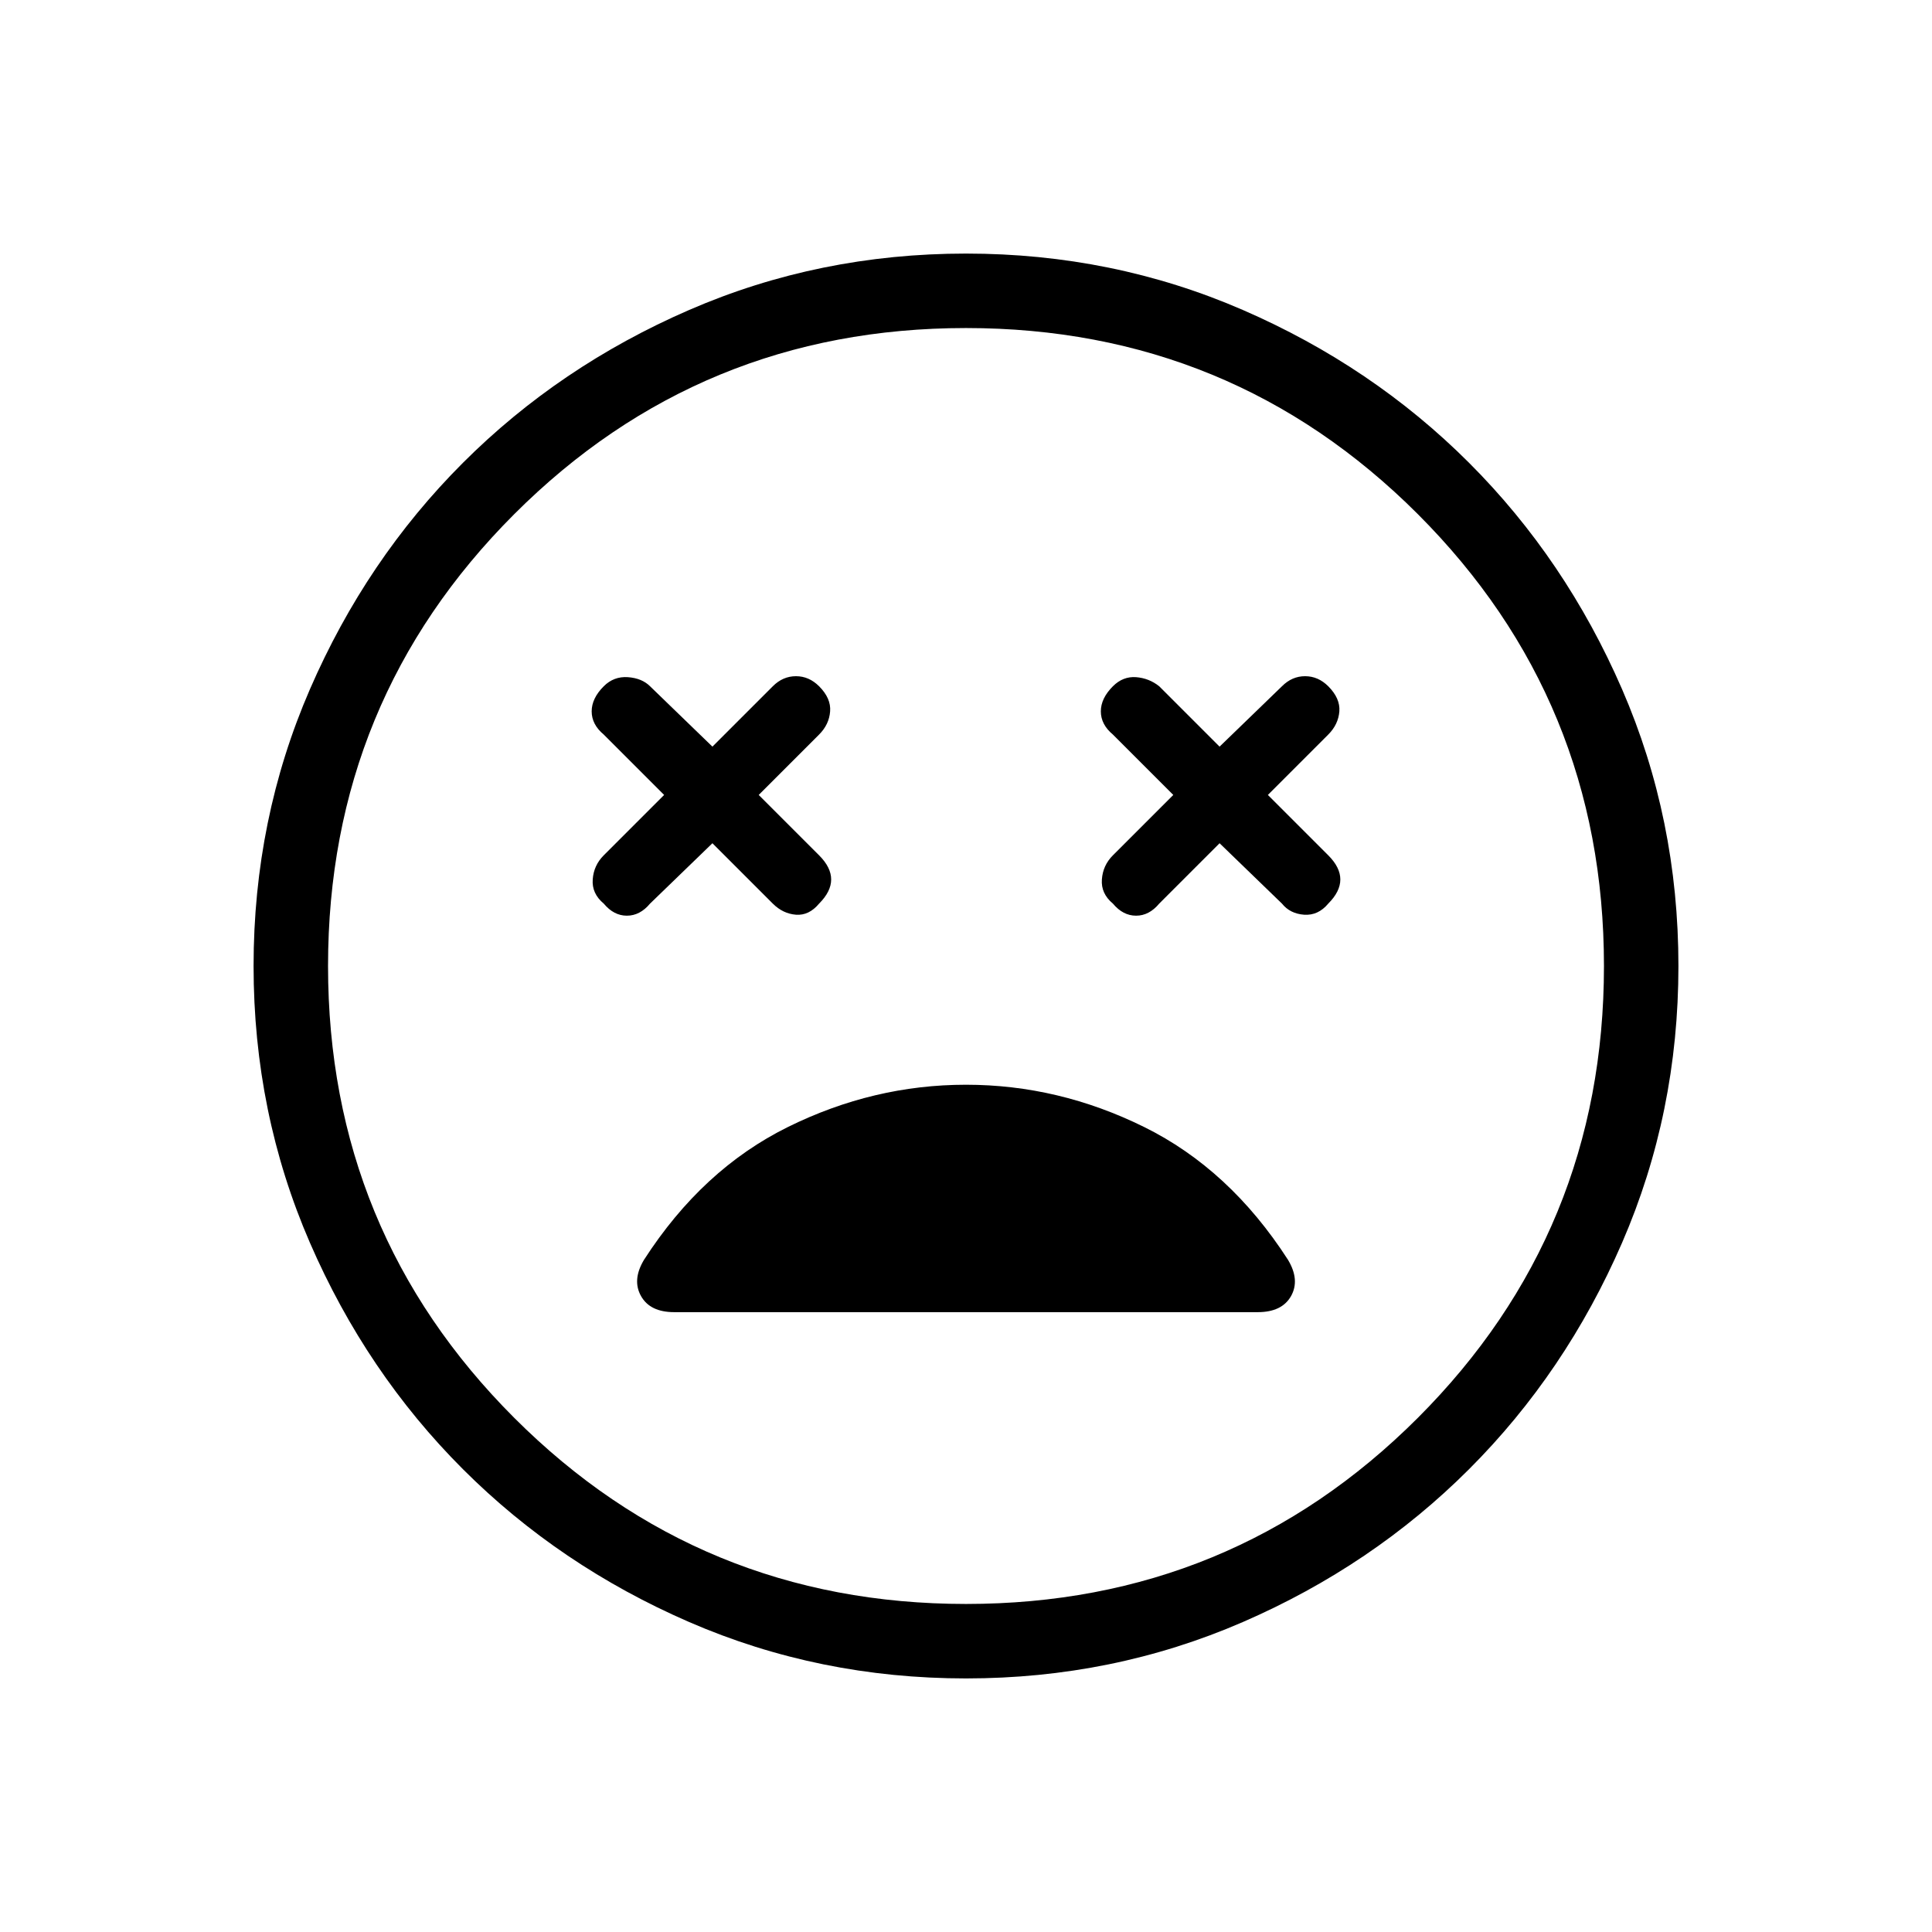 <svg xmlns="http://www.w3.org/2000/svg" height="24" width="24"><path d="M7.5 11.225Q7.625 11.375 7.787 11.375Q7.95 11.375 8.075 11.225L8.85 10.475L9.6 11.225Q9.725 11.35 9.888 11.363Q10.05 11.375 10.175 11.225Q10.325 11.075 10.325 10.925Q10.325 10.775 10.175 10.625L9.425 9.875L10.175 9.125Q10.3 9 10.312 8.837Q10.325 8.675 10.175 8.525Q10.05 8.4 9.888 8.4Q9.725 8.4 9.6 8.525L8.85 9.275L8.075 8.525Q7.975 8.425 7.8 8.412Q7.625 8.4 7.5 8.525Q7.35 8.675 7.35 8.837Q7.35 9 7.5 9.125L8.25 9.875L7.5 10.625Q7.375 10.75 7.363 10.925Q7.35 11.1 7.5 11.225ZM13.825 11.225Q13.95 11.375 14.113 11.375Q14.275 11.375 14.4 11.225L15.15 10.475L15.925 11.225Q16.025 11.35 16.2 11.363Q16.375 11.375 16.5 11.225Q16.65 11.075 16.65 10.925Q16.65 10.775 16.5 10.625L15.75 9.875L16.5 9.125Q16.625 9 16.638 8.837Q16.65 8.675 16.5 8.525Q16.375 8.4 16.212 8.4Q16.05 8.4 15.925 8.525L15.15 9.275L14.4 8.525Q14.275 8.425 14.113 8.412Q13.95 8.4 13.825 8.525Q13.675 8.675 13.675 8.837Q13.675 9 13.825 9.125L14.575 9.875L13.825 10.625Q13.7 10.75 13.688 10.925Q13.675 11.1 13.825 11.225ZM12 20.85Q10.175 20.85 8.562 20.15Q6.95 19.45 5.75 18.25Q4.55 17.05 3.85 15.438Q3.15 13.825 3.15 12Q3.15 10.175 3.85 8.562Q4.55 6.95 5.75 5.75Q6.95 4.55 8.562 3.85Q10.175 3.15 12 3.15Q13.825 3.15 15.438 3.85Q17.05 4.55 18.25 5.75Q19.45 6.95 20.15 8.562Q20.85 10.175 20.85 12Q20.85 13.825 20.15 15.438Q19.45 17.05 18.25 18.25Q17.05 19.45 15.438 20.15Q13.825 20.85 12 20.85ZM12 12Q12 12 12 12Q12 12 12 12Q12 12 12 12Q12 12 12 12Q12 12 12 12Q12 12 12 12Q12 12 12 12Q12 12 12 12ZM12 19.925Q15.3 19.925 17.613 17.613Q19.925 15.3 19.925 12Q19.925 8.7 17.613 6.387Q15.3 4.075 12 4.075Q8.7 4.075 6.388 6.387Q4.075 8.7 4.075 12Q4.075 15.3 6.388 17.613Q8.7 19.925 12 19.925ZM8.375 16.3H15.625Q15.925 16.3 16.038 16.1Q16.15 15.9 16 15.65Q15.275 14.525 14.213 14Q13.15 13.475 12 13.475Q10.85 13.475 9.788 14Q8.725 14.525 8 15.65Q7.85 15.9 7.963 16.1Q8.075 16.3 8.375 16.3Z"/></svg>
